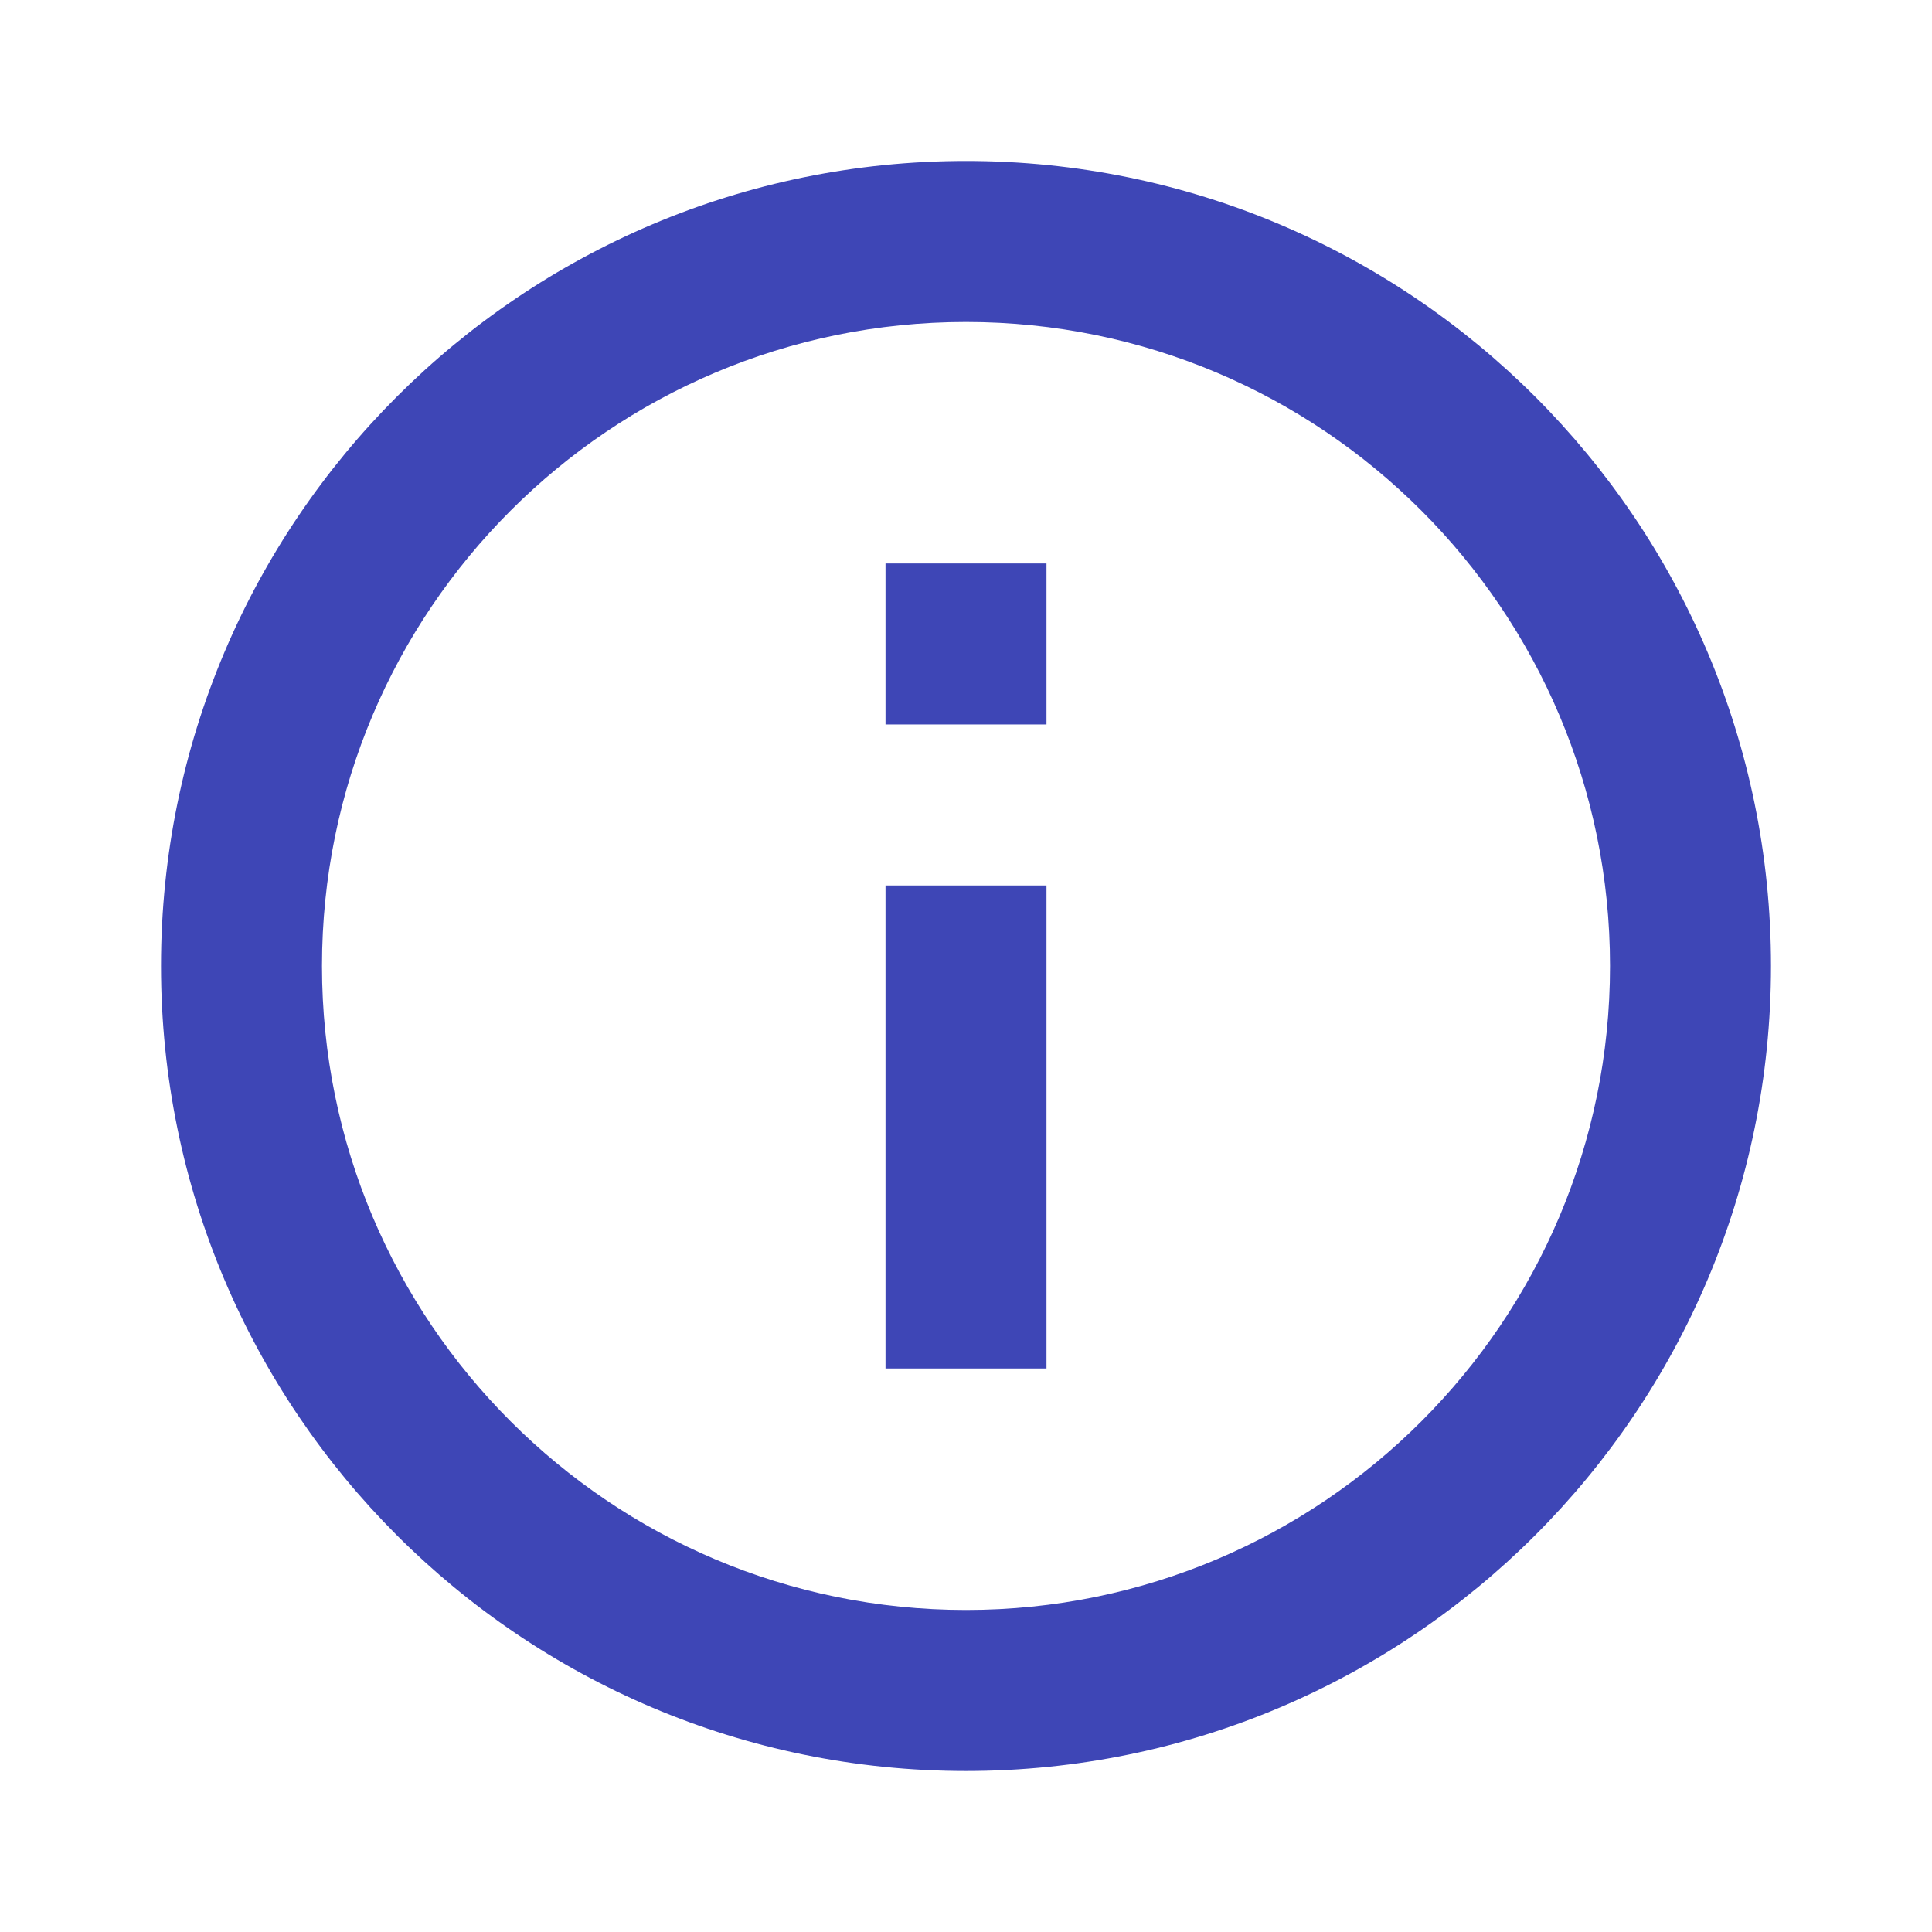<svg width="50" height="50" viewBox="0 0 50 50" fill="none" xmlns="http://www.w3.org/2000/svg">
<g id="information-line">
<path id="Vector" d="M25 45.833C13.494 45.833 4.167 36.505 4.167 24.999C4.167 13.493 13.494 4.166 25 4.166C36.506 4.166 45.833 13.493 45.833 24.999C45.833 36.505 36.506 45.833 25 45.833ZM25 41.666C34.205 41.666 41.667 34.204 41.667 24.999C41.667 15.795 34.205 8.333 25 8.333C15.795 8.333 8.333 15.795 8.333 24.999C8.333 34.204 15.795 41.666 25 41.666ZM22.917 14.583H27.083V18.749H22.917V14.583ZM22.917 22.916H27.083V35.416H22.917V22.916Z" fill="#3E46B6"/>
</g>
</svg>
